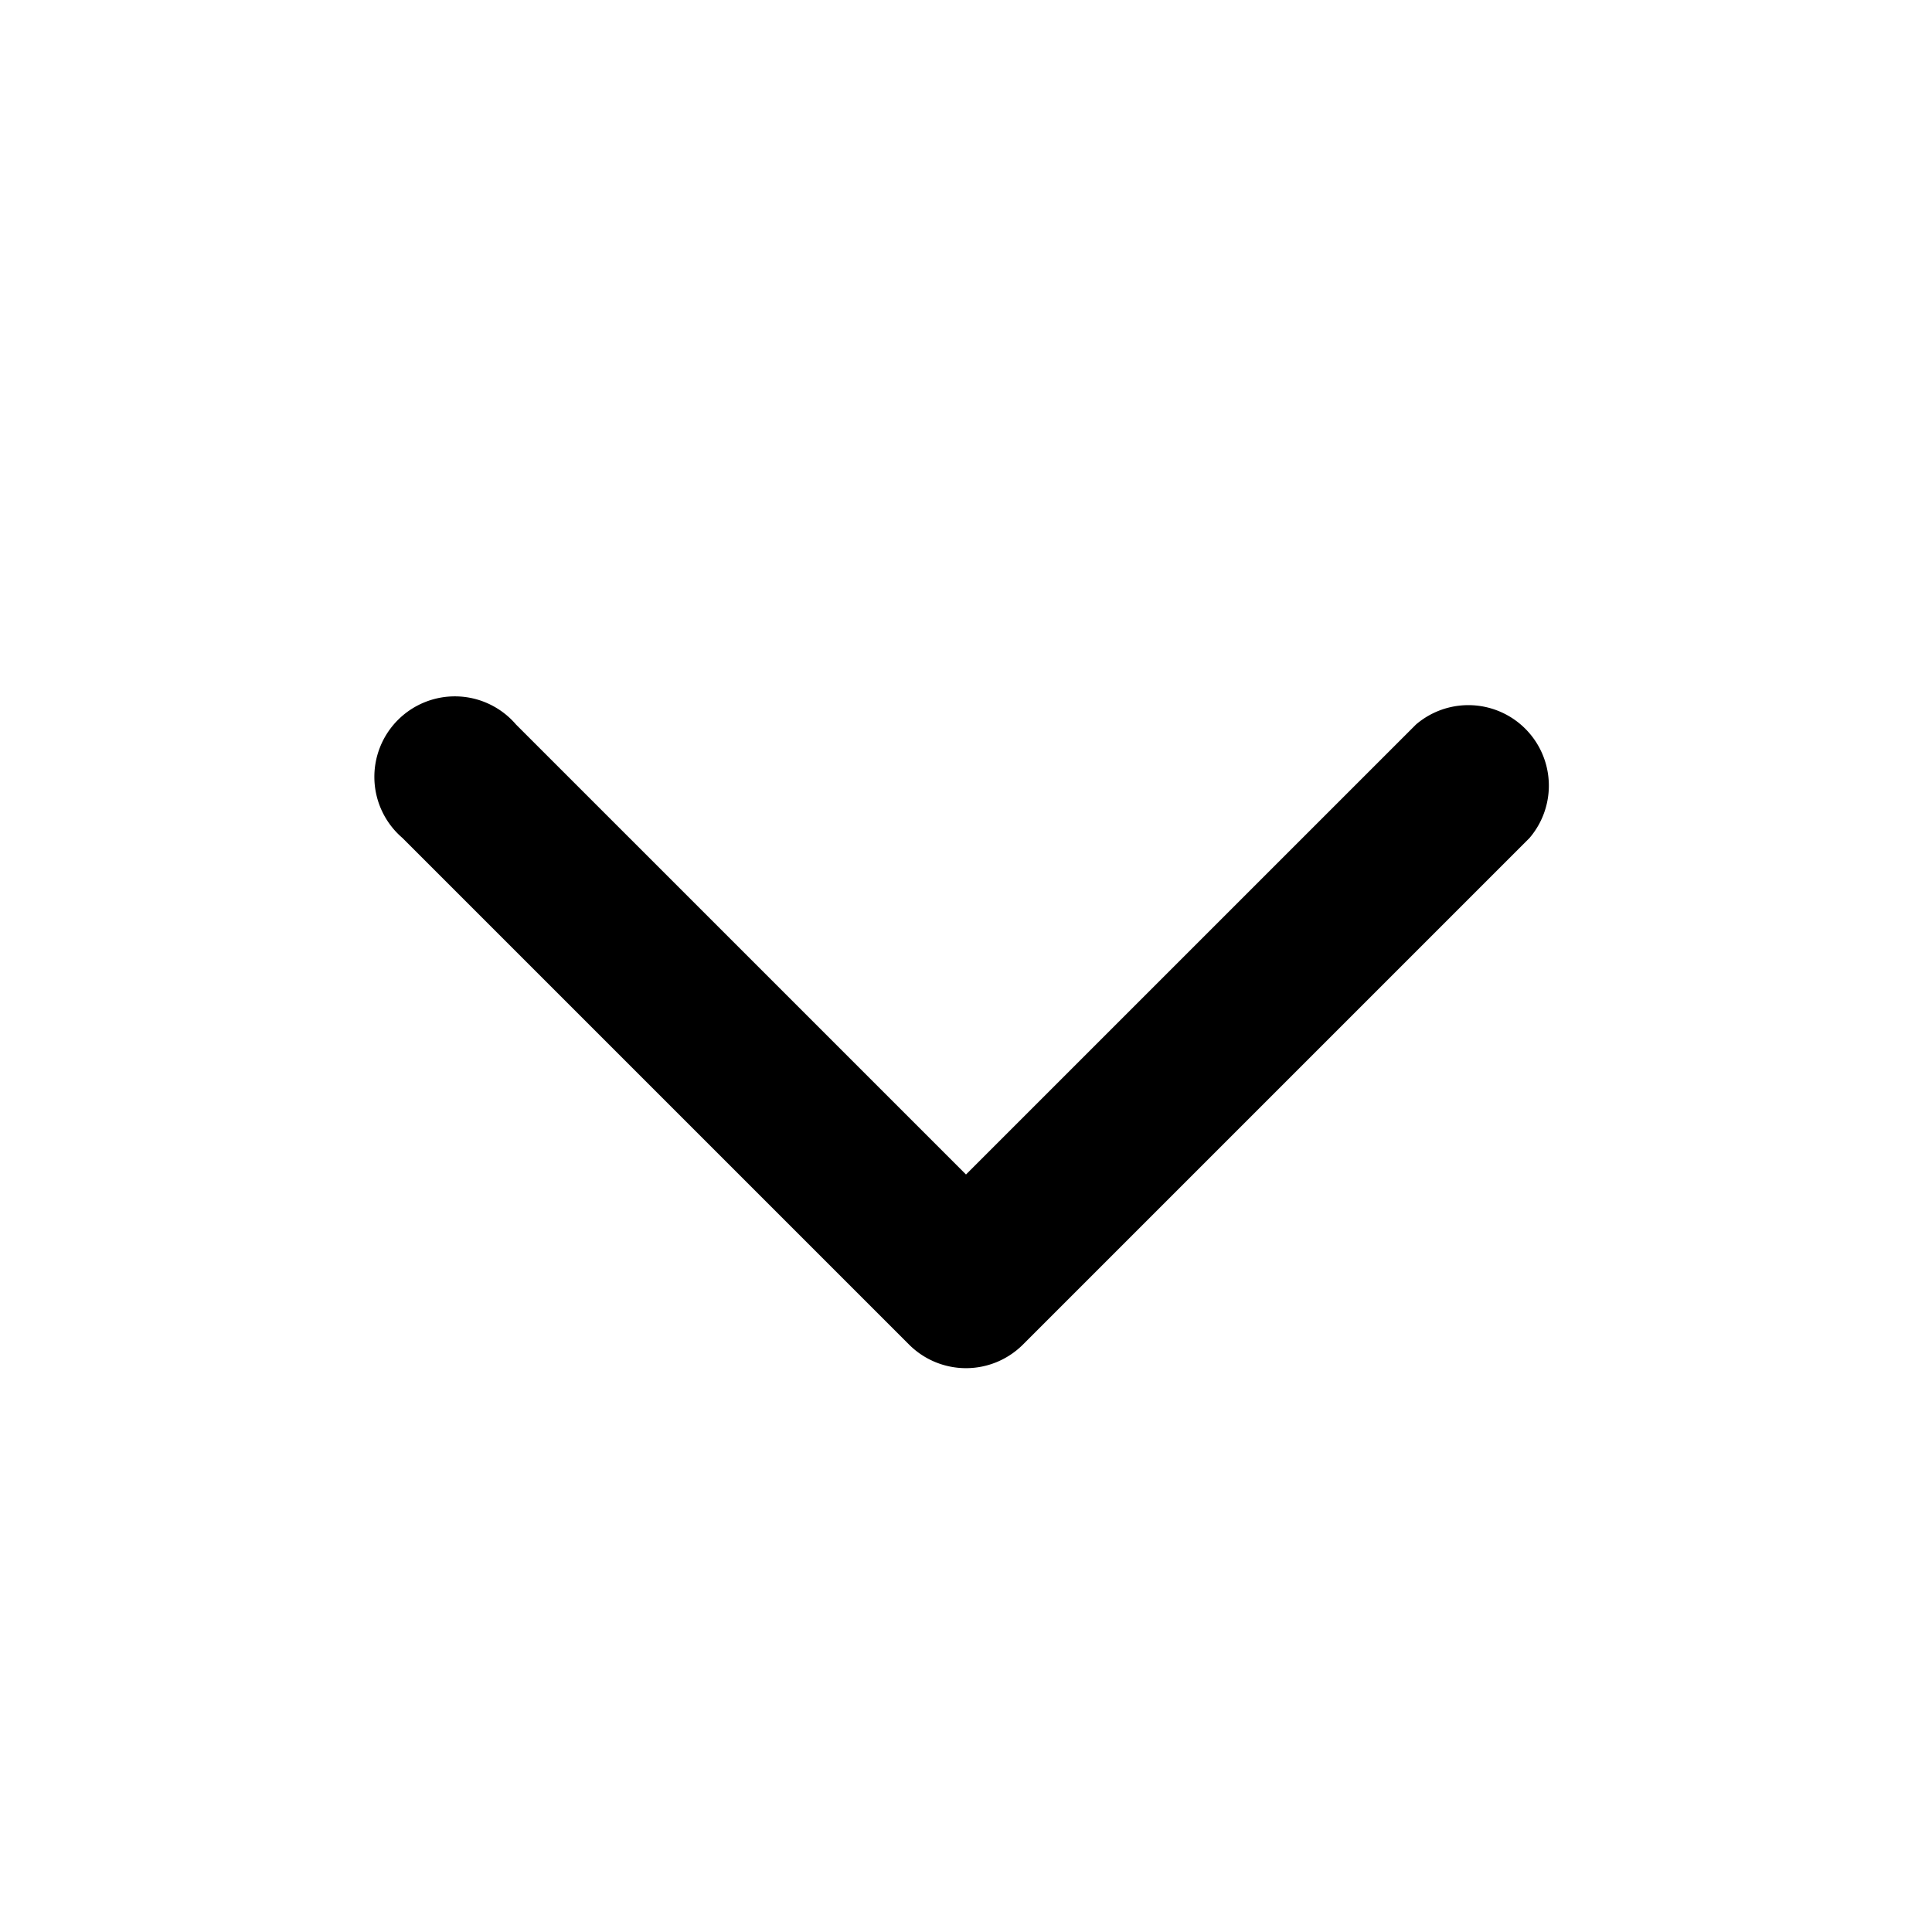 <svg xmlns="http://www.w3.org/2000/svg" viewBox="0 0 24 24" fill="currentColor"><path fill-rule="evenodd" d="M12 14.59 6.41 9A1 1 0 1 0 5 10.41l6.3 6.3a1 1 0 0 0 1.4 0l6.3-6.3A1 1 0 0 0 17.59 9L12 14.59Z"/></svg>